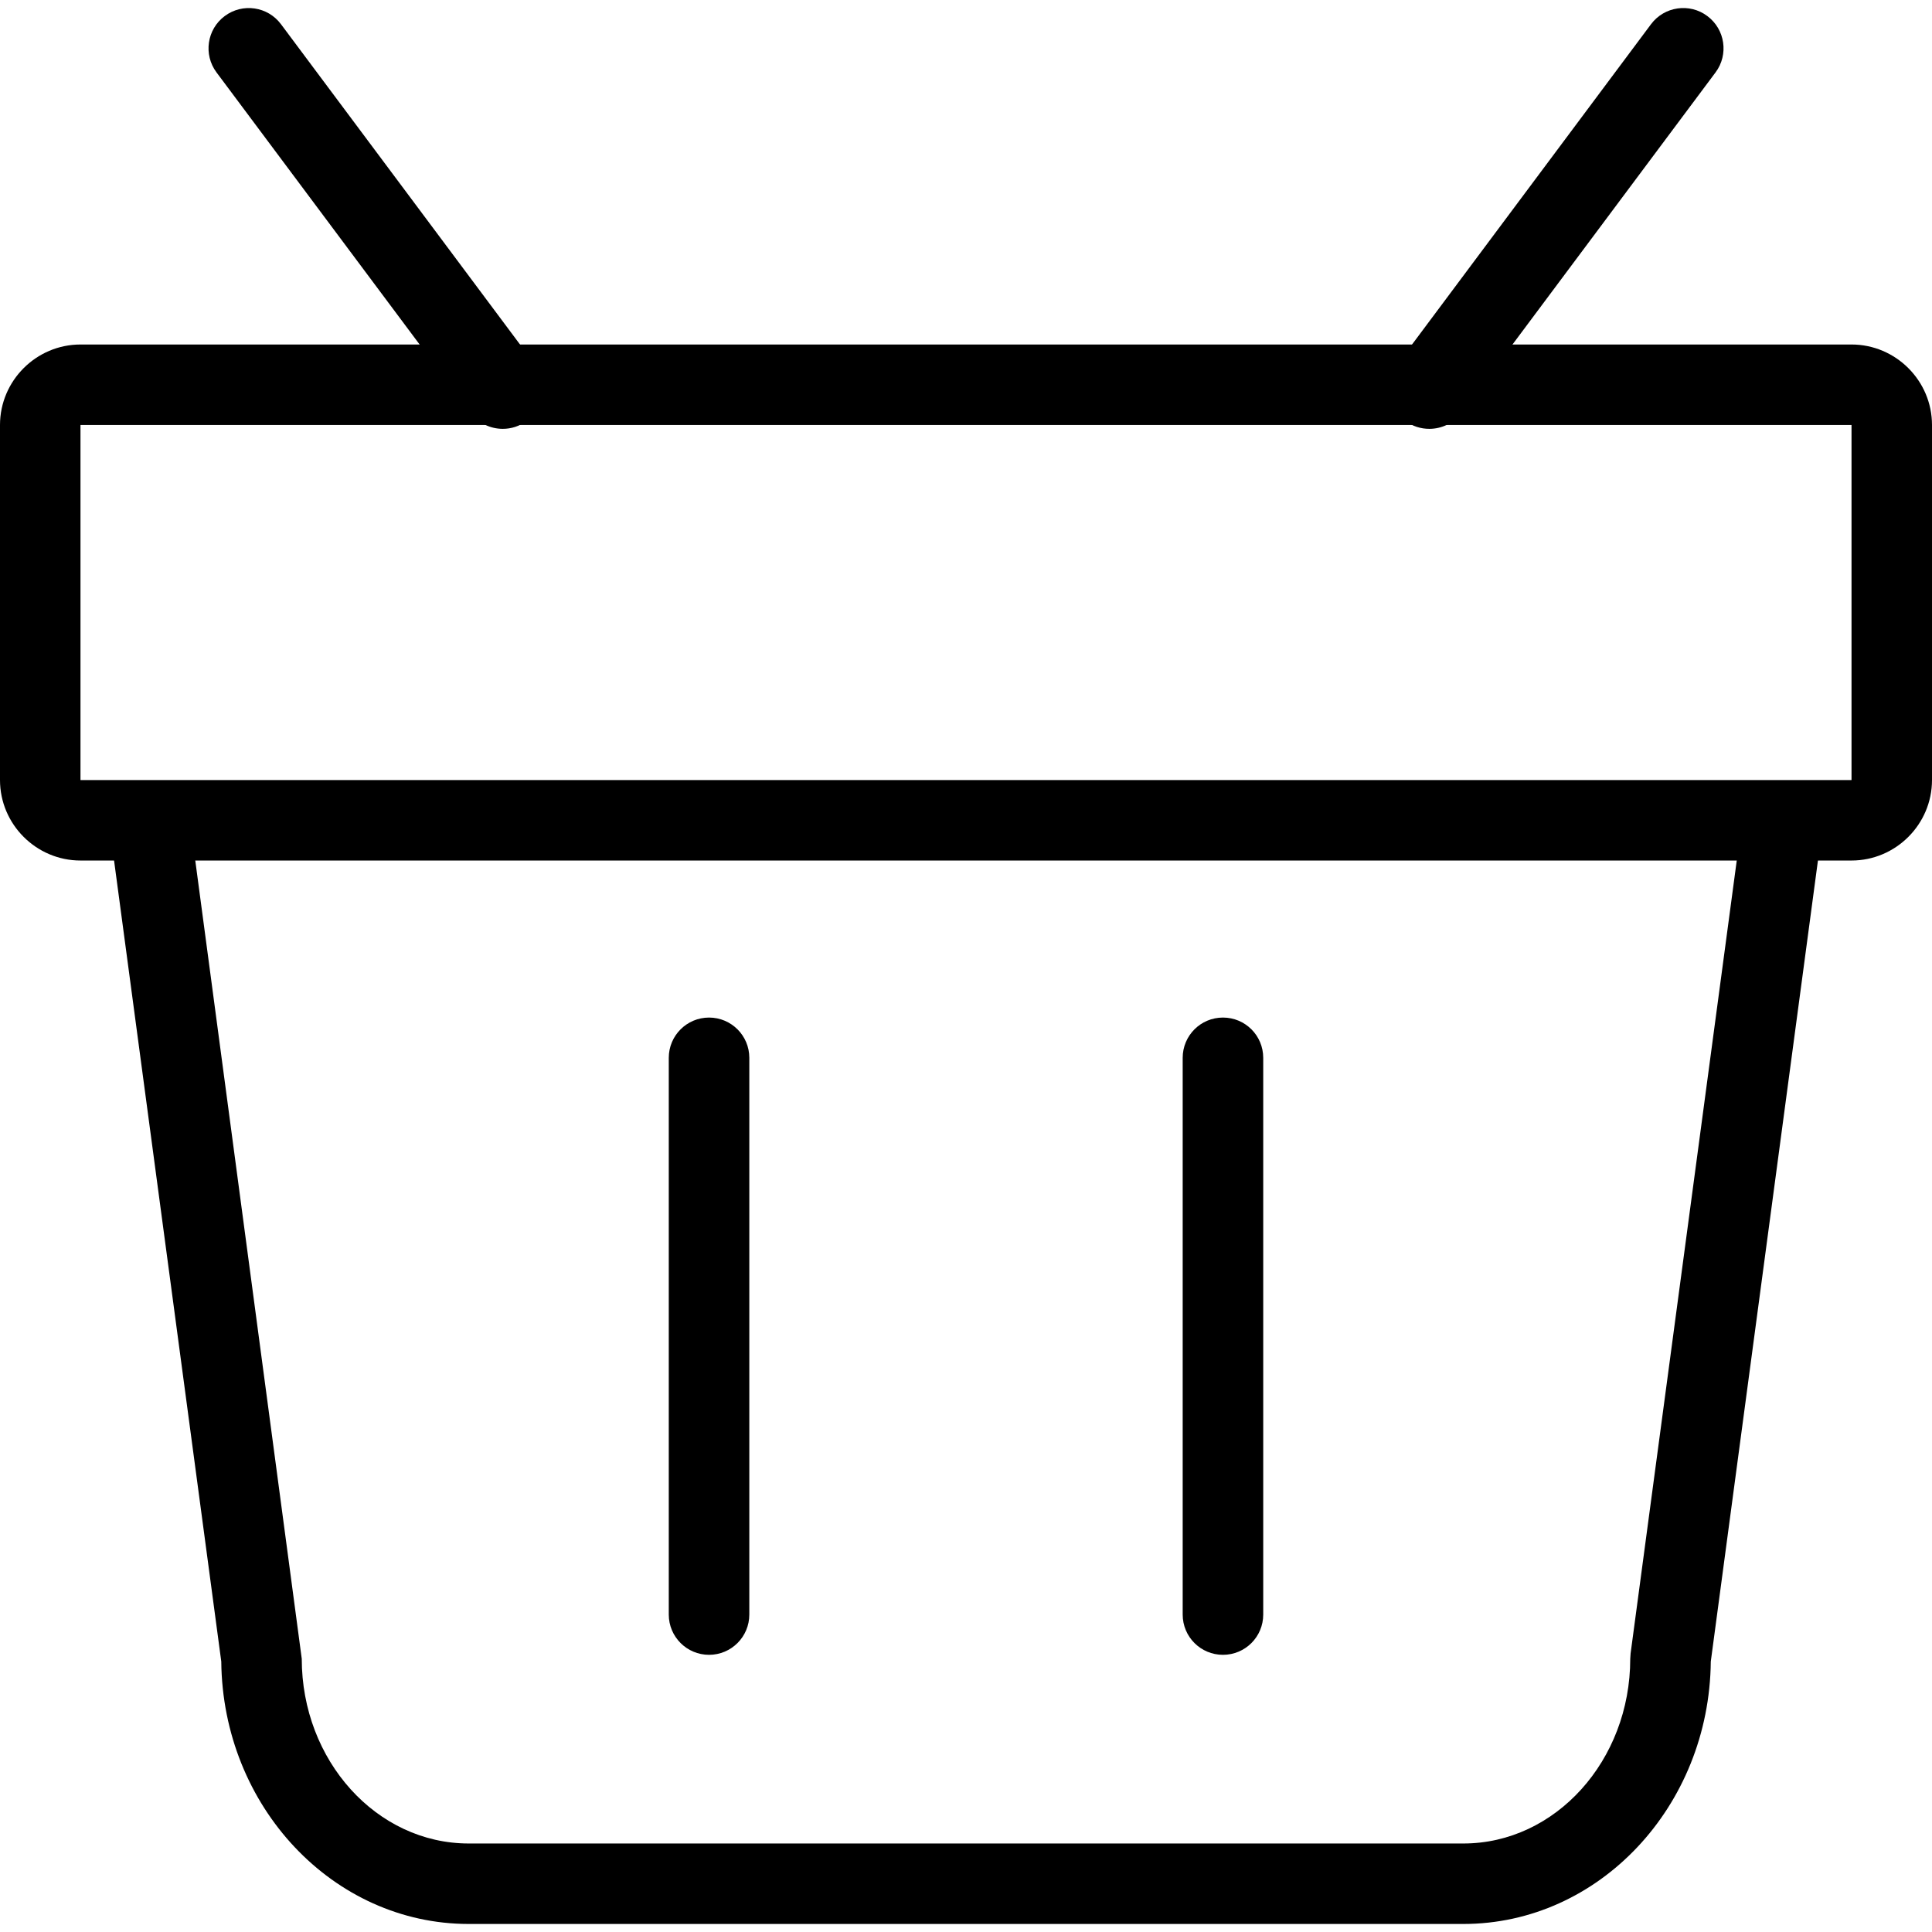 <svg width="32" height="32" viewBox="0 0 32 32" fill="none" xmlns="http://www.w3.org/2000/svg">
<path d="M24.238 31.867H7.763C5.517 31.867 3.688 29.921 3.665 27.52L1.74 13.138L3.062 12.961L4.998 27.474C4.998 29.161 6.238 30.534 7.763 30.534H24.238C25.762 30.534 27.002 29.161 27.002 27.474L27.008 27.385L28.939 12.961L30.26 13.138L28.336 27.52C28.313 29.921 26.484 31.867 24.238 31.867Z" fill="black"/>
<path d="M30.667 7.039V12.92H1.333V7.039H30.667ZM30.667 5.706H1.333C0.6 5.706 0 6.306 0 7.039V12.92C0 13.653 0.6 14.253 1.333 14.253H30.667C31.4 14.253 32 13.653 32 12.92V7.039C32 6.306 31.4 5.706 30.667 5.706Z" fill="black"/>
<path d="M8.328 7.103C8.124 7.103 7.924 7.011 7.793 6.835L3.586 1.199C3.366 0.904 3.427 0.486 3.722 0.266C4.018 0.045 4.435 0.107 4.654 0.401L8.861 6.038C9.082 6.333 9.02 6.751 8.726 6.971C8.606 7.06 8.466 7.103 8.328 7.103Z" fill="black"/>
<path d="M23.674 7.103C23.535 7.103 23.395 7.061 23.276 6.971C22.981 6.751 22.92 6.333 23.14 6.038L27.346 0.401C27.566 0.106 27.985 0.045 28.279 0.266C28.574 0.486 28.635 0.904 28.415 1.199L24.209 6.835C24.078 7.011 23.877 7.103 23.674 7.103Z" fill="black"/>
<path d="M11.744 27.409C11.376 27.409 11.077 27.111 11.077 26.742V17.521C11.077 17.152 11.376 16.854 11.744 16.854C12.112 16.854 12.411 17.152 12.411 17.521V26.742C12.411 27.111 12.112 27.409 11.744 27.409Z" fill="black"/>
<path d="M20.256 27.409C19.887 27.409 19.589 27.111 19.589 26.742V17.521C19.589 17.152 19.887 16.854 20.256 16.854C20.625 16.854 20.923 17.152 20.923 17.521V26.742C20.923 27.111 20.625 27.409 20.256 27.409Z" fill="black"/>
</svg>
